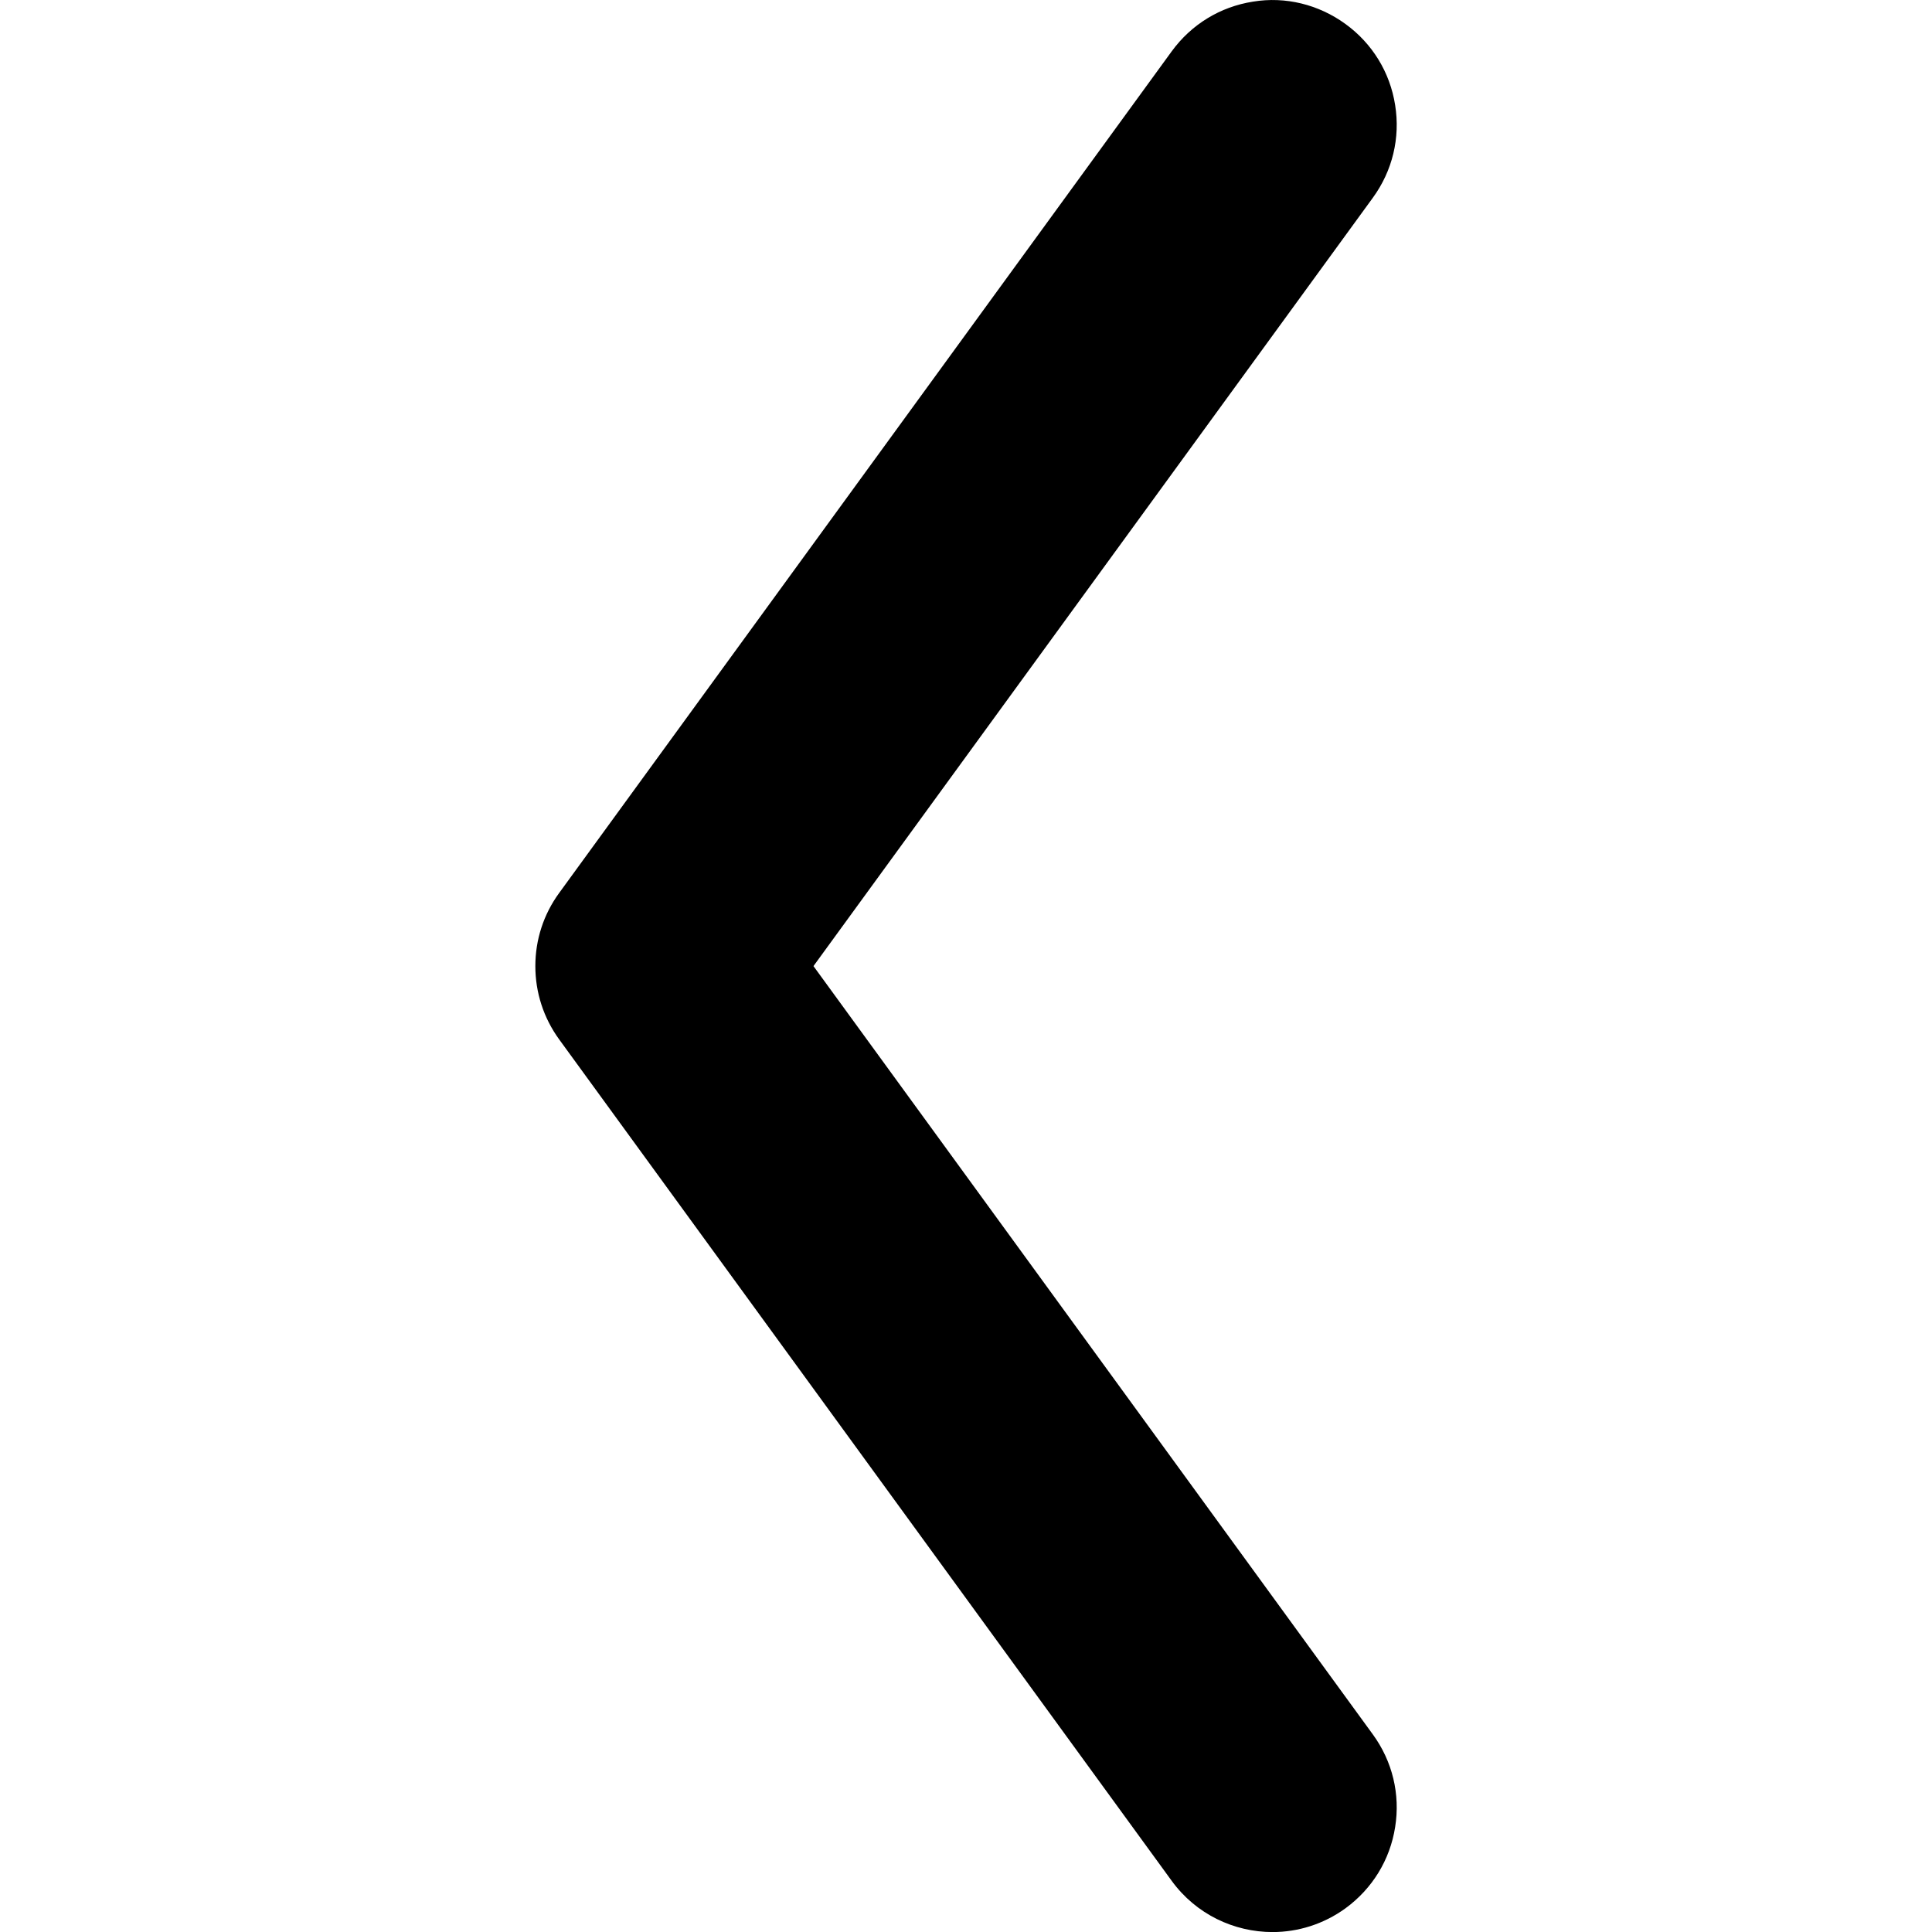 <!-- Generated by IcoMoon.io -->
<svg version="1.1" xmlns="http://www.w3.org/2000/svg" width="32" height="32" viewBox="0 0 32 32">
<path d="M13.474 16.001l9.265-12.726c0.324-0.445 0.456-0.99 0.369-1.534-0.085-0.544-0.379-1.021-0.822-1.343-0.445-0.324-0.996-0.46-1.532-0.371-0.544 0.085-1.021 0.377-1.346 0.822l-10.147 13.942c-0.258 0.354-0.394 0.773-0.394 1.21 0 0.439 0.136 0.858 0.394 1.214l10.147 13.939c0.403 0.553 1.032 0.847 1.67 0.847 0.419 0 0.843-0.129 1.208-0.394 0.443-0.324 0.737-0.801 0.822-1.345 0.087-0.544-0.045-1.089-0.369-1.534l-9.265-12.726z"></path>
</svg>

